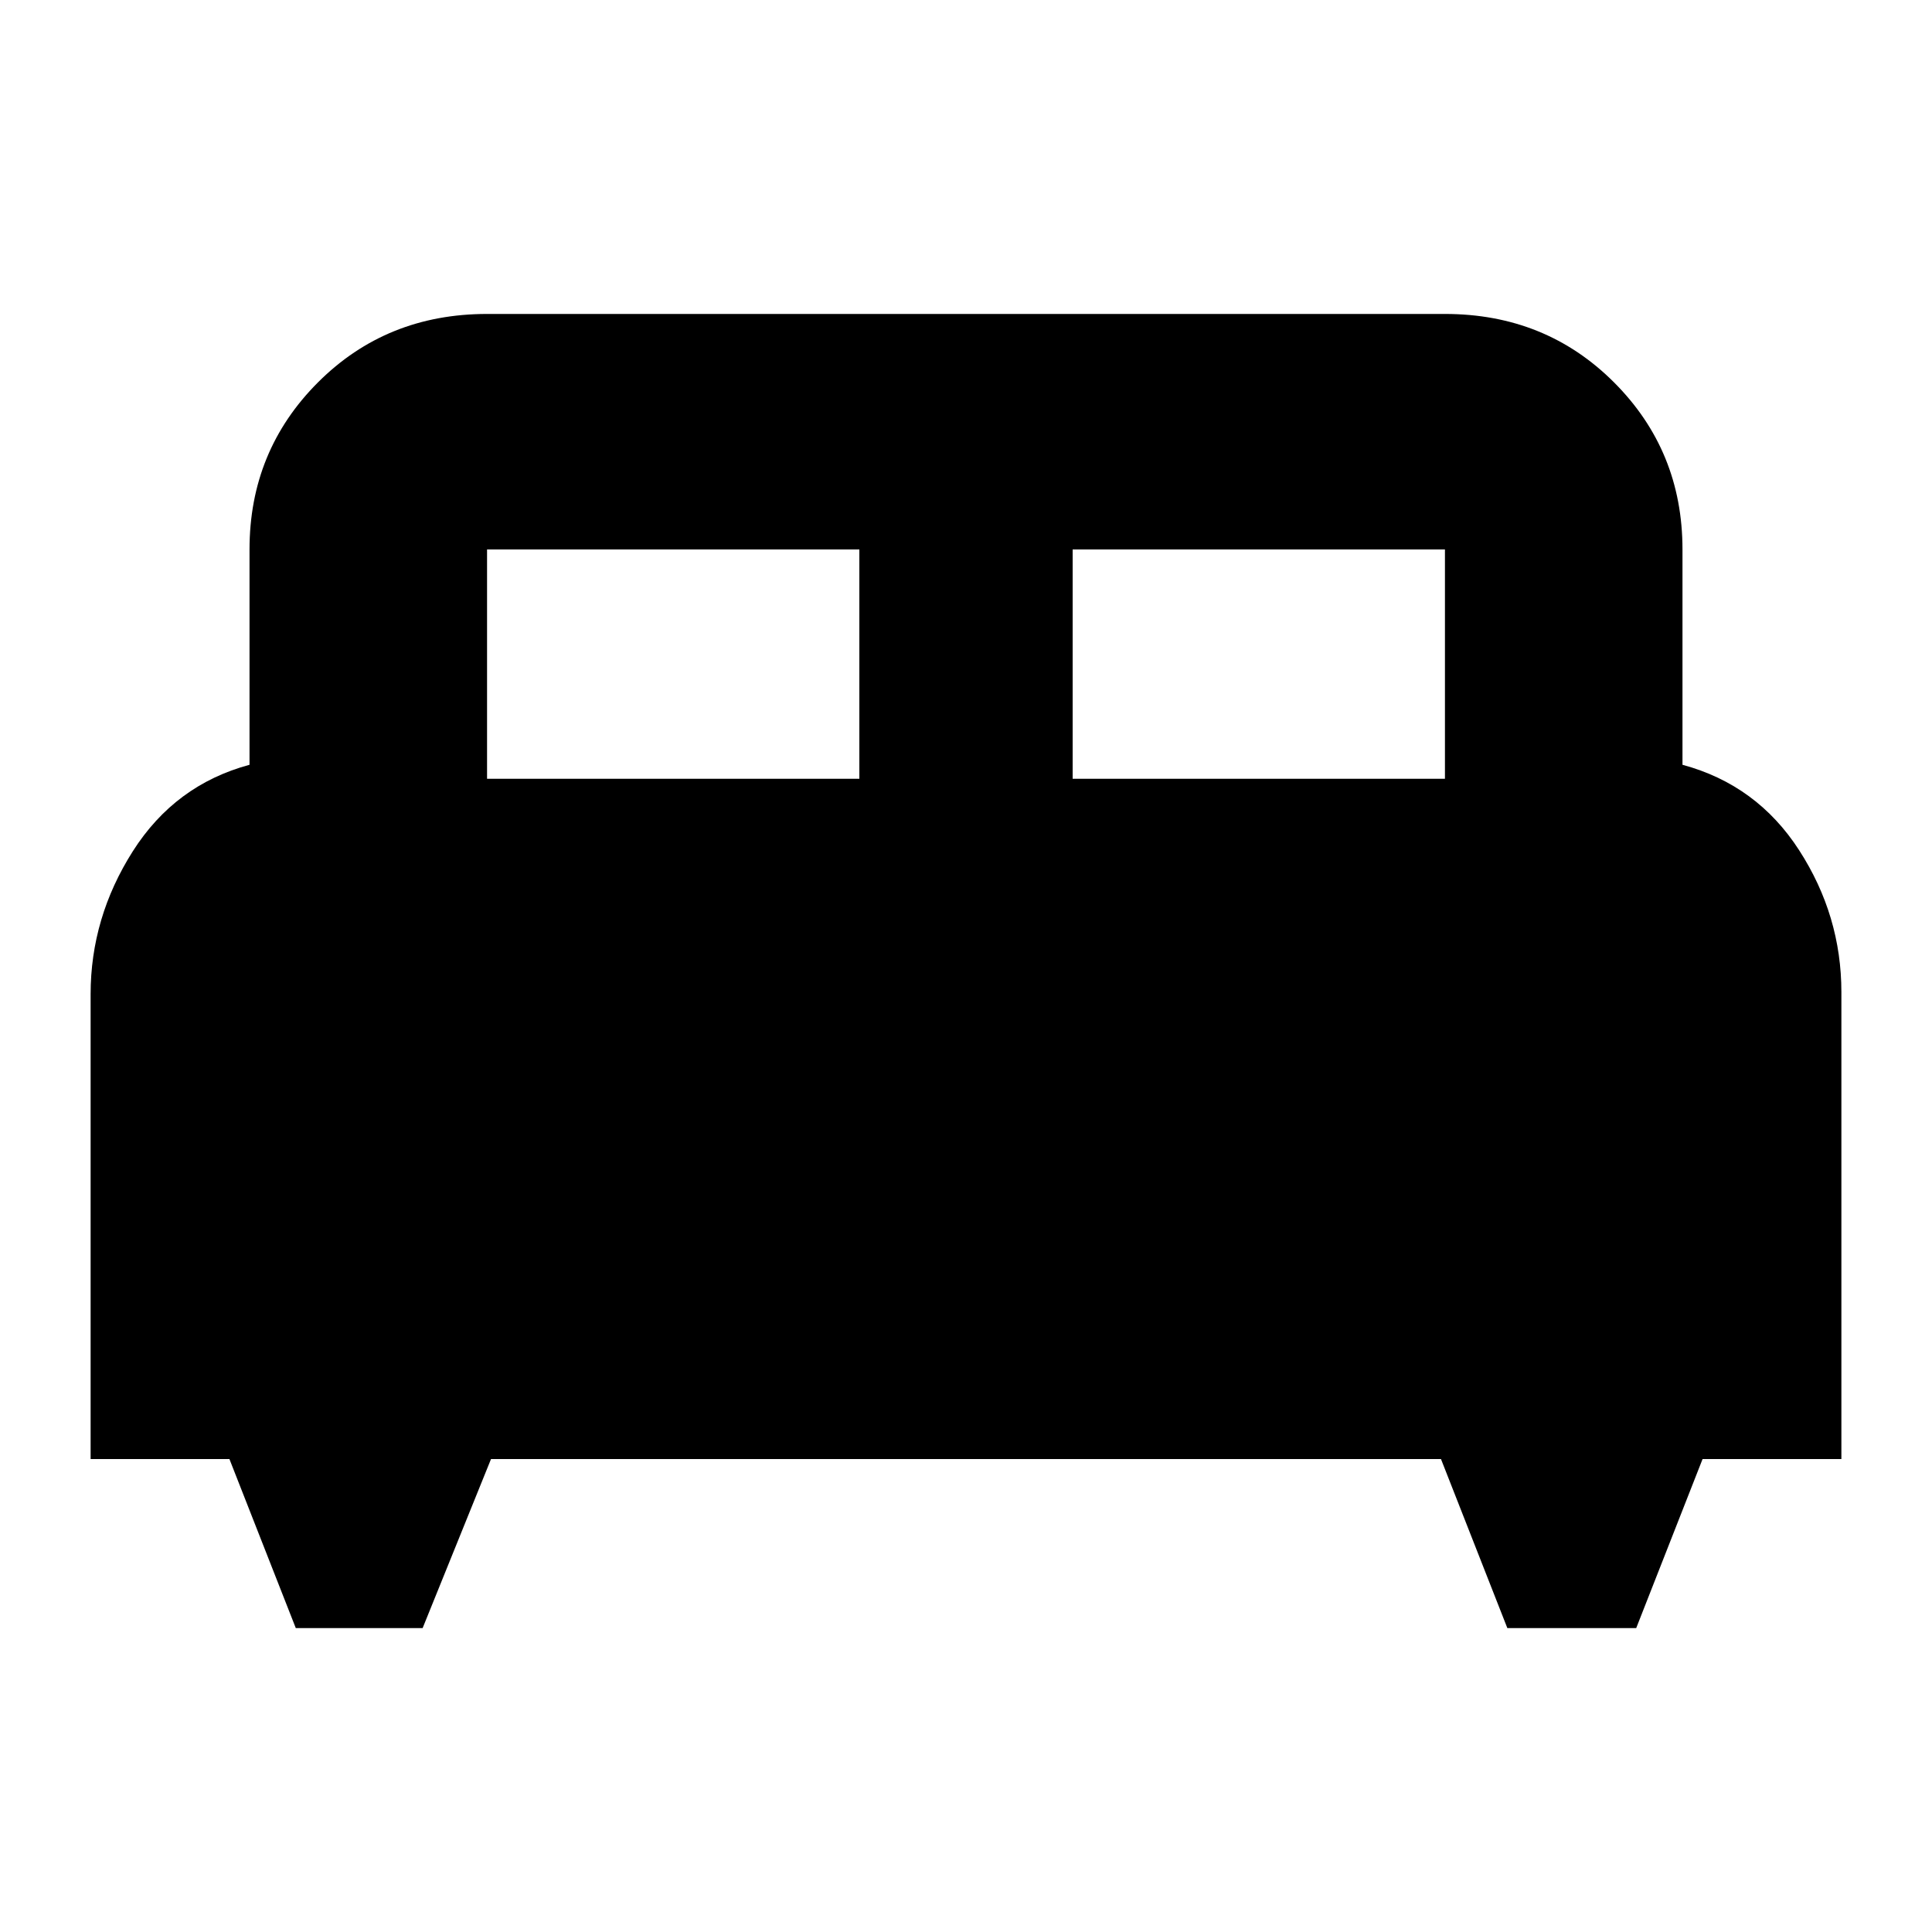 <svg xmlns="http://www.w3.org/2000/svg" height="20" width="20"><path d="M4.375 16.854H3.062l-.687-1.75H.938v-4.812q0-.792.437-1.48.437-.687 1.208-.895V5.688q0-1.021.709-1.73Q4 3.25 5.042 3.25h9.916q1.042 0 1.75.708.709.709.709 1.73v2.229q.771.208 1.208.885.437.677.437 1.469v4.833h-1.437l-.687 1.75h-1.334l-.687-1.75H5.083Zm6.729-8.792h3.854V5.688h-3.854Zm-6.062 0h3.854V5.688H5.042Z"/></svg>